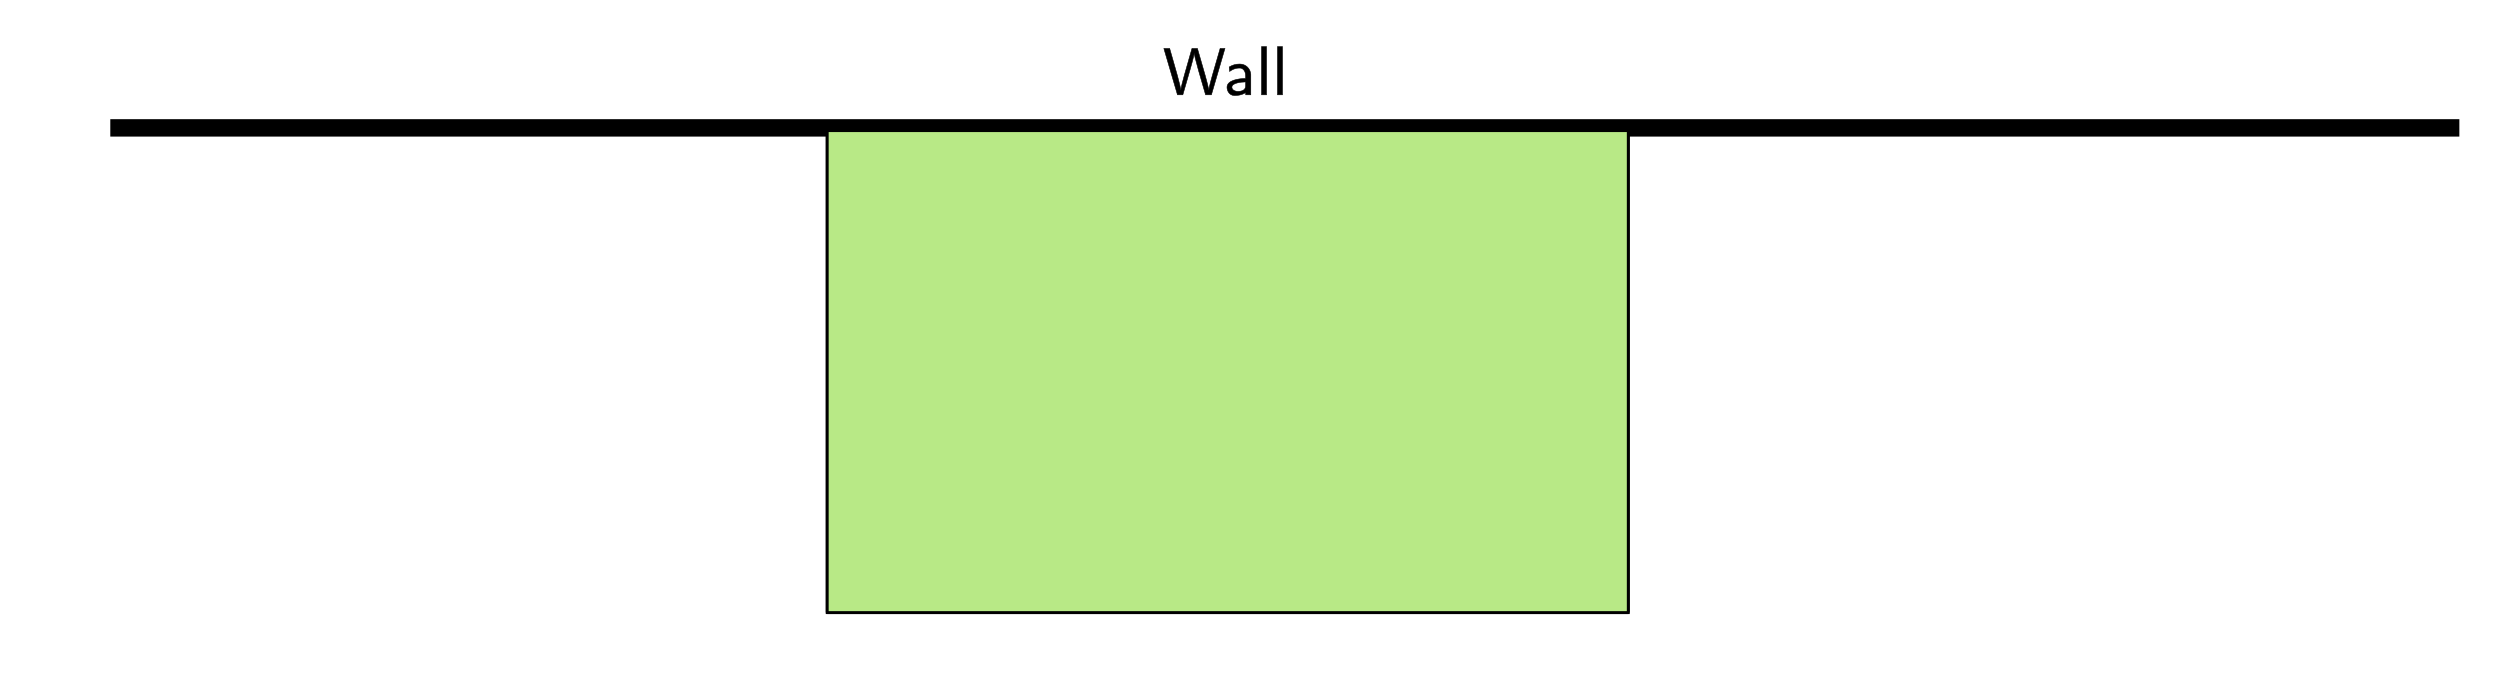﻿<svg xmlns="http://www.w3.org/2000/svg" xmlns:xlink="http://www.w3.org/1999/xlink" x="0" y="0" width="861.333" height="235" style="
        width:861.333px;
        height:235px;
        background: #FFF;
        fill: none;
">
        <svg xmlns="http://www.w3.org/2000/svg"/>
        
        <svg xmlns="http://www.w3.org/2000/svg" class="role-diagram-draw-area"><g class="shapes-region" style="stroke: black; fill: none;"><g class="arrow-line"><path class="connection real" stroke-dasharray="" d="  M38,44.06 L847.33,44.06" style="stroke: rgb(0, 0, 0); stroke-width: 6; fill: none; fill-opacity: 1;"/></g><g class="arrow-line"><path class="connection real" stroke-dasharray="" d="  M285,45 L285,211.06" style="stroke: rgb(0, 0, 0); stroke-width: 1; fill: none; fill-opacity: 1;"/></g><g class="arrow-line"><path class="connection real" stroke-dasharray="" d="  M561,45 L561,211.06" style="stroke: rgb(0, 0, 0); stroke-width: 1; fill: none; fill-opacity: 1;"/></g><g class="arrow-line"><path class="connection real" stroke-dasharray="" d="  M285,211.06 L561,211.06" style="stroke: rgb(0, 0, 0); stroke-width: 1; fill: none; fill-opacity: 1;"/></g><g class="composite-shape"><path class="real" d=" M285,45 L561,45 L561,211.06 L285,211.06 Z" style="stroke-width: 1; stroke: rgb(0, 0, 0); fill: rgb(184, 233, 134); fill-opacity: 1;"/></g><g/></g><g/><g/><g/></svg>
        <svg xmlns="http://www.w3.org/2000/svg" xmlns:xlink="http://www.w3.org/1999/xlink" width="860" height="233.667" style="width:860px;height:233.667px;font-family:ThickerLm-Math, ThickerLm, Asana-Math, Asana;background:#FFF;"><g><g><g><g transform="matrix(1,0,0,1,400.667,32.667)"><path transform="matrix(0.023,0,0,-0.023,0,0)" d="M14 694L218 0L298 0L410 388C411 390 465 580 469 624C477 572 477 572 532 369L639 0L726 0L929 694L857 694L740 289C737 278 690 114 687 70L683 96L664 175L635 283L517 694L435 694L320 290C302 224 272 115 268 70C263 114 246 179 217 287L101 694ZM960 113C960 67 990 -11 1074 -11C1184 -11 1239 34 1240 35L1240 0L1316 0L1316 305C1311 389 1245 461 1150 461C1087 461 1041 445 993 417L999 350C1032 373 1074 401 1149 401C1162 401 1188 400 1212 371C1237 341 1237 307 1238 279L1238 245C1135 244 960 219 960 113ZM1033 114C1033 177 1166 192 1238 193L1238 130C1238 65 1169 51 1126 51C1072 51 1033 78 1033 114ZM1477 0L1552 0L1552 722L1477 722ZM1716 0L1791 0L1791 722L1716 722Z" stroke="rgb(0,0,0)" stroke-opacity="1" stroke-width="8" fill="rgb(0,0,0)" fill-opacity="1"></path></g></g></g></g></svg>
</svg>
